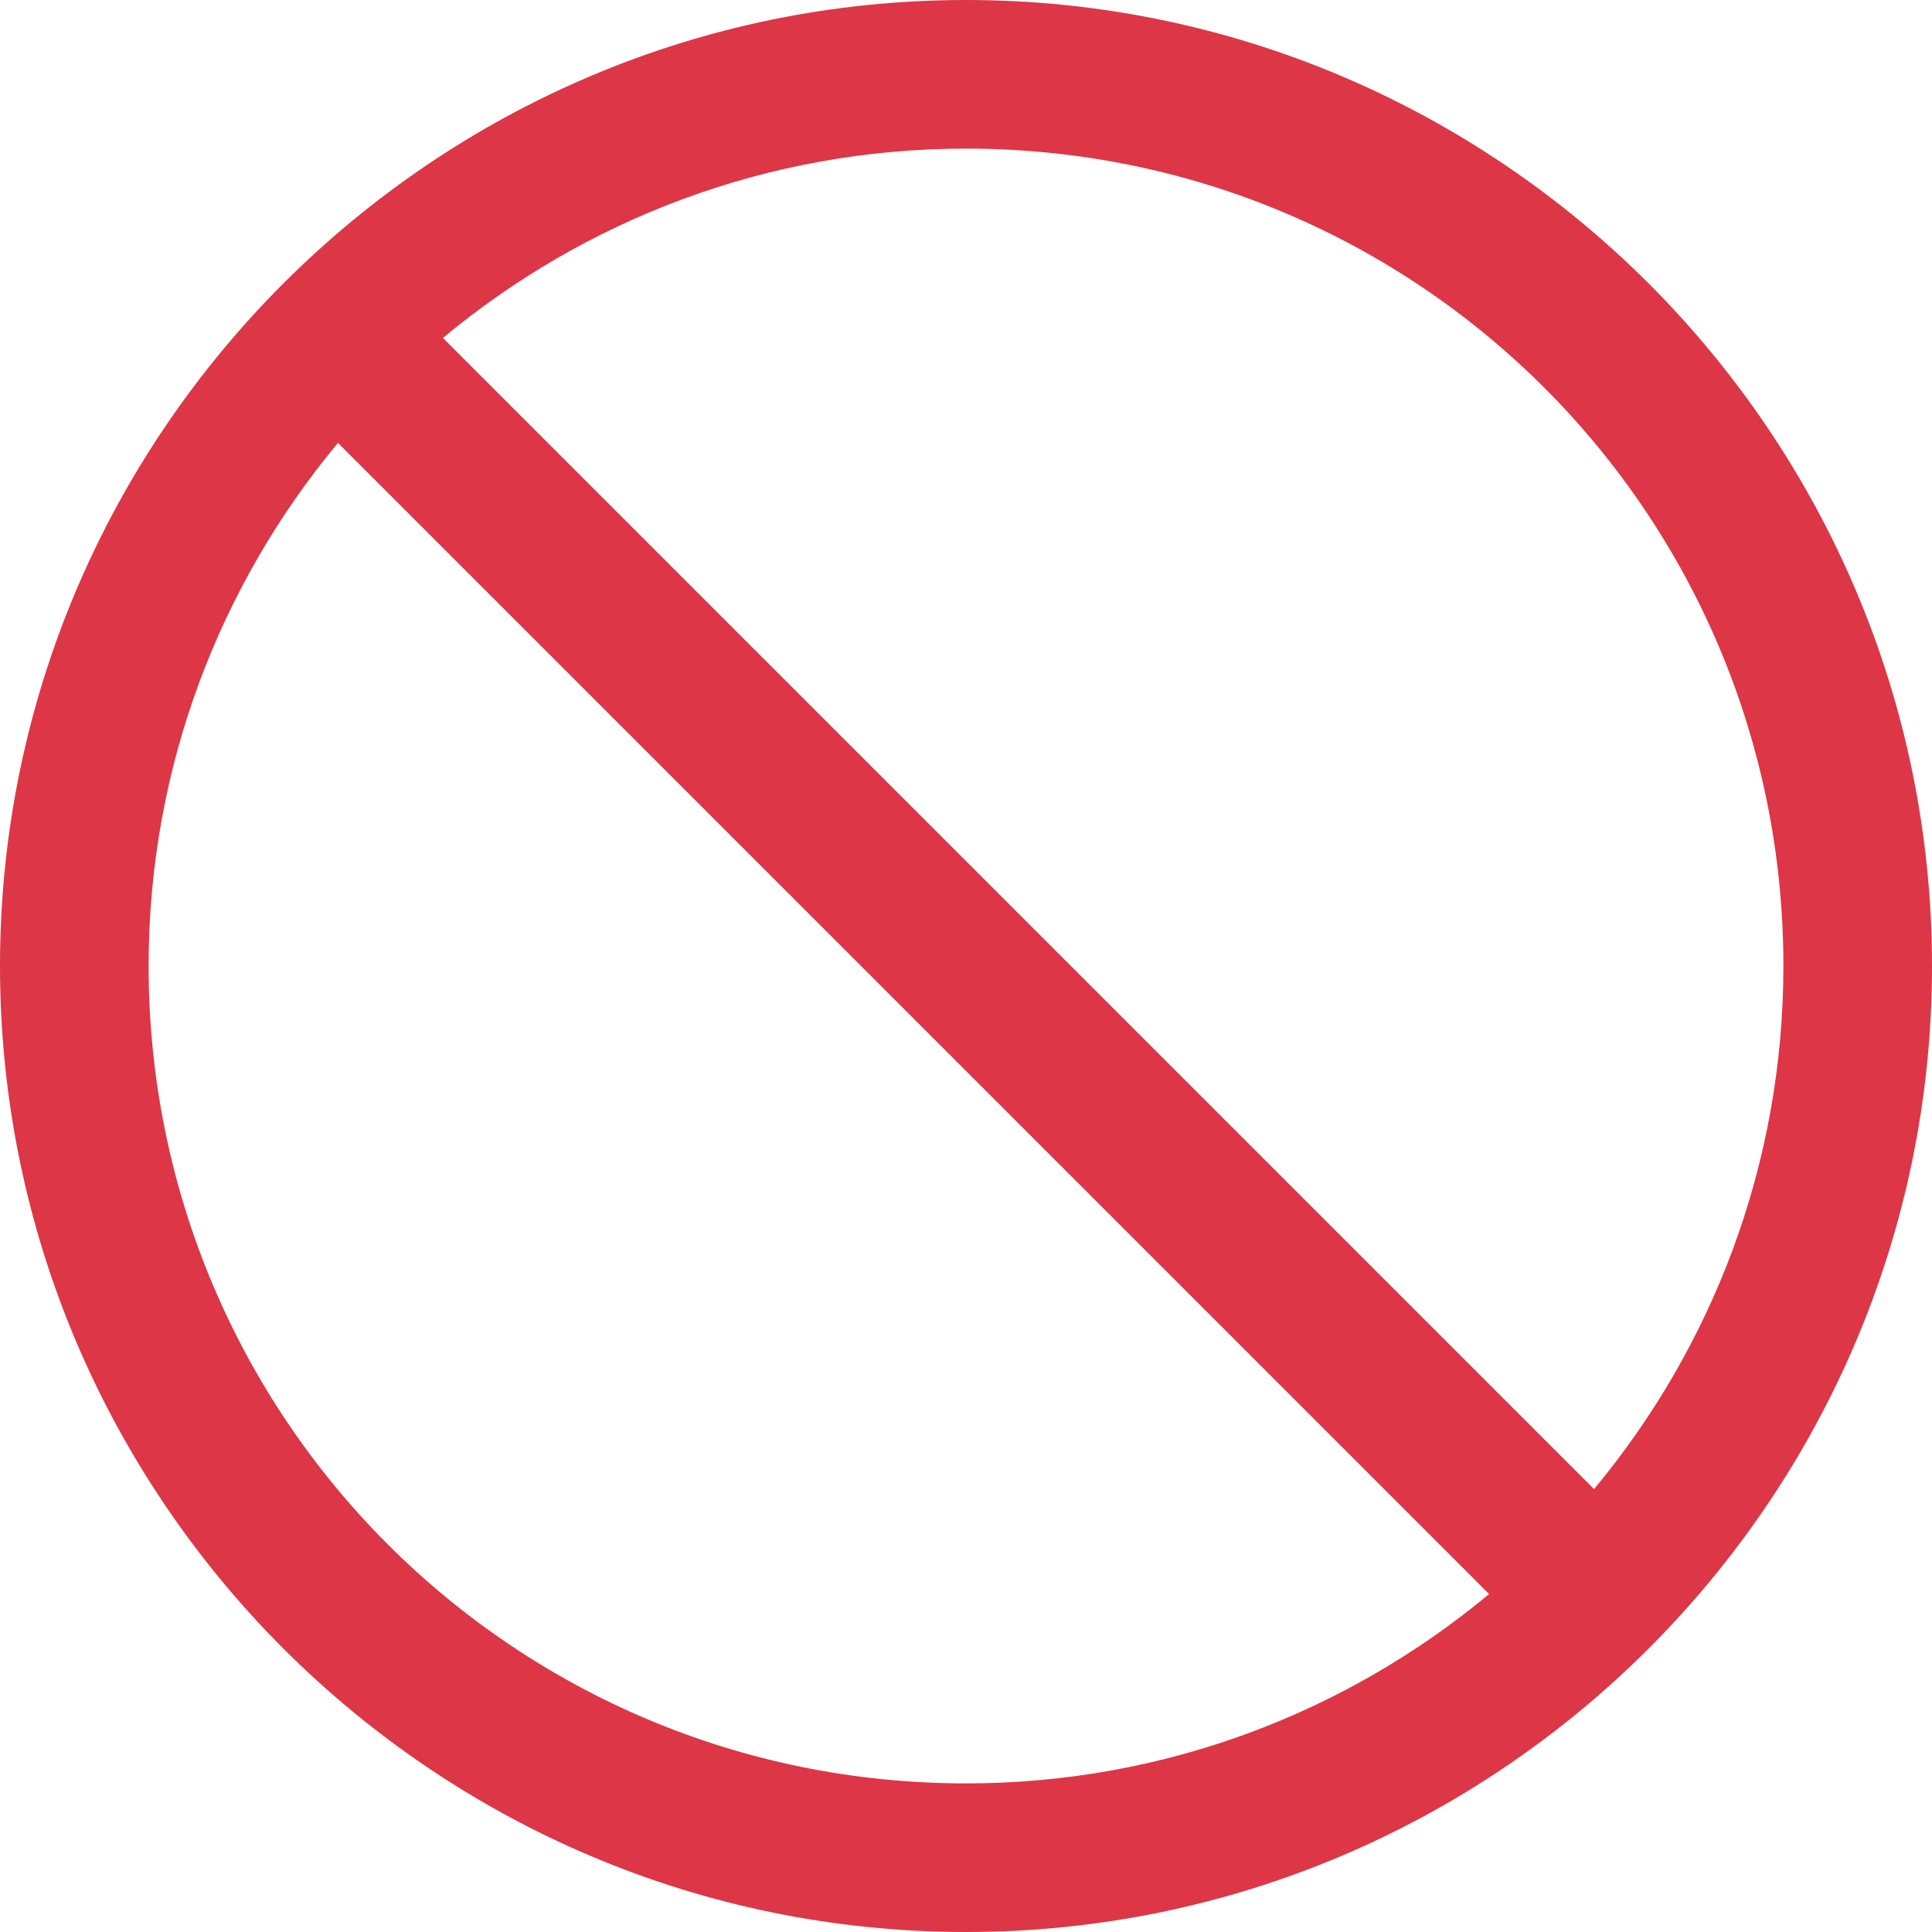 <svg width="12" height="12" viewBox="0 0 12 12" fill="none" xmlns="http://www.w3.org/2000/svg">
<path d="M6 0C2.694 0 0 2.694 0 6C0 9.306 2.694 12 6 12C9.306 12 12 9.306 12 6C12 2.694 9.306 0 6 0ZM6 0.923C8.809 0.923 11.077 3.191 11.077 6C11.077 7.237 10.633 8.369 9.901 9.249L2.751 2.099C3.631 1.367 4.763 0.923 6 0.923ZM2.099 2.751L9.249 9.901C8.369 10.633 7.237 11.077 6 11.077C3.191 11.077 0.923 8.809 0.923 6C0.923 4.763 1.367 3.631 2.099 2.751Z" fill="#DD3646"/>
</svg>
